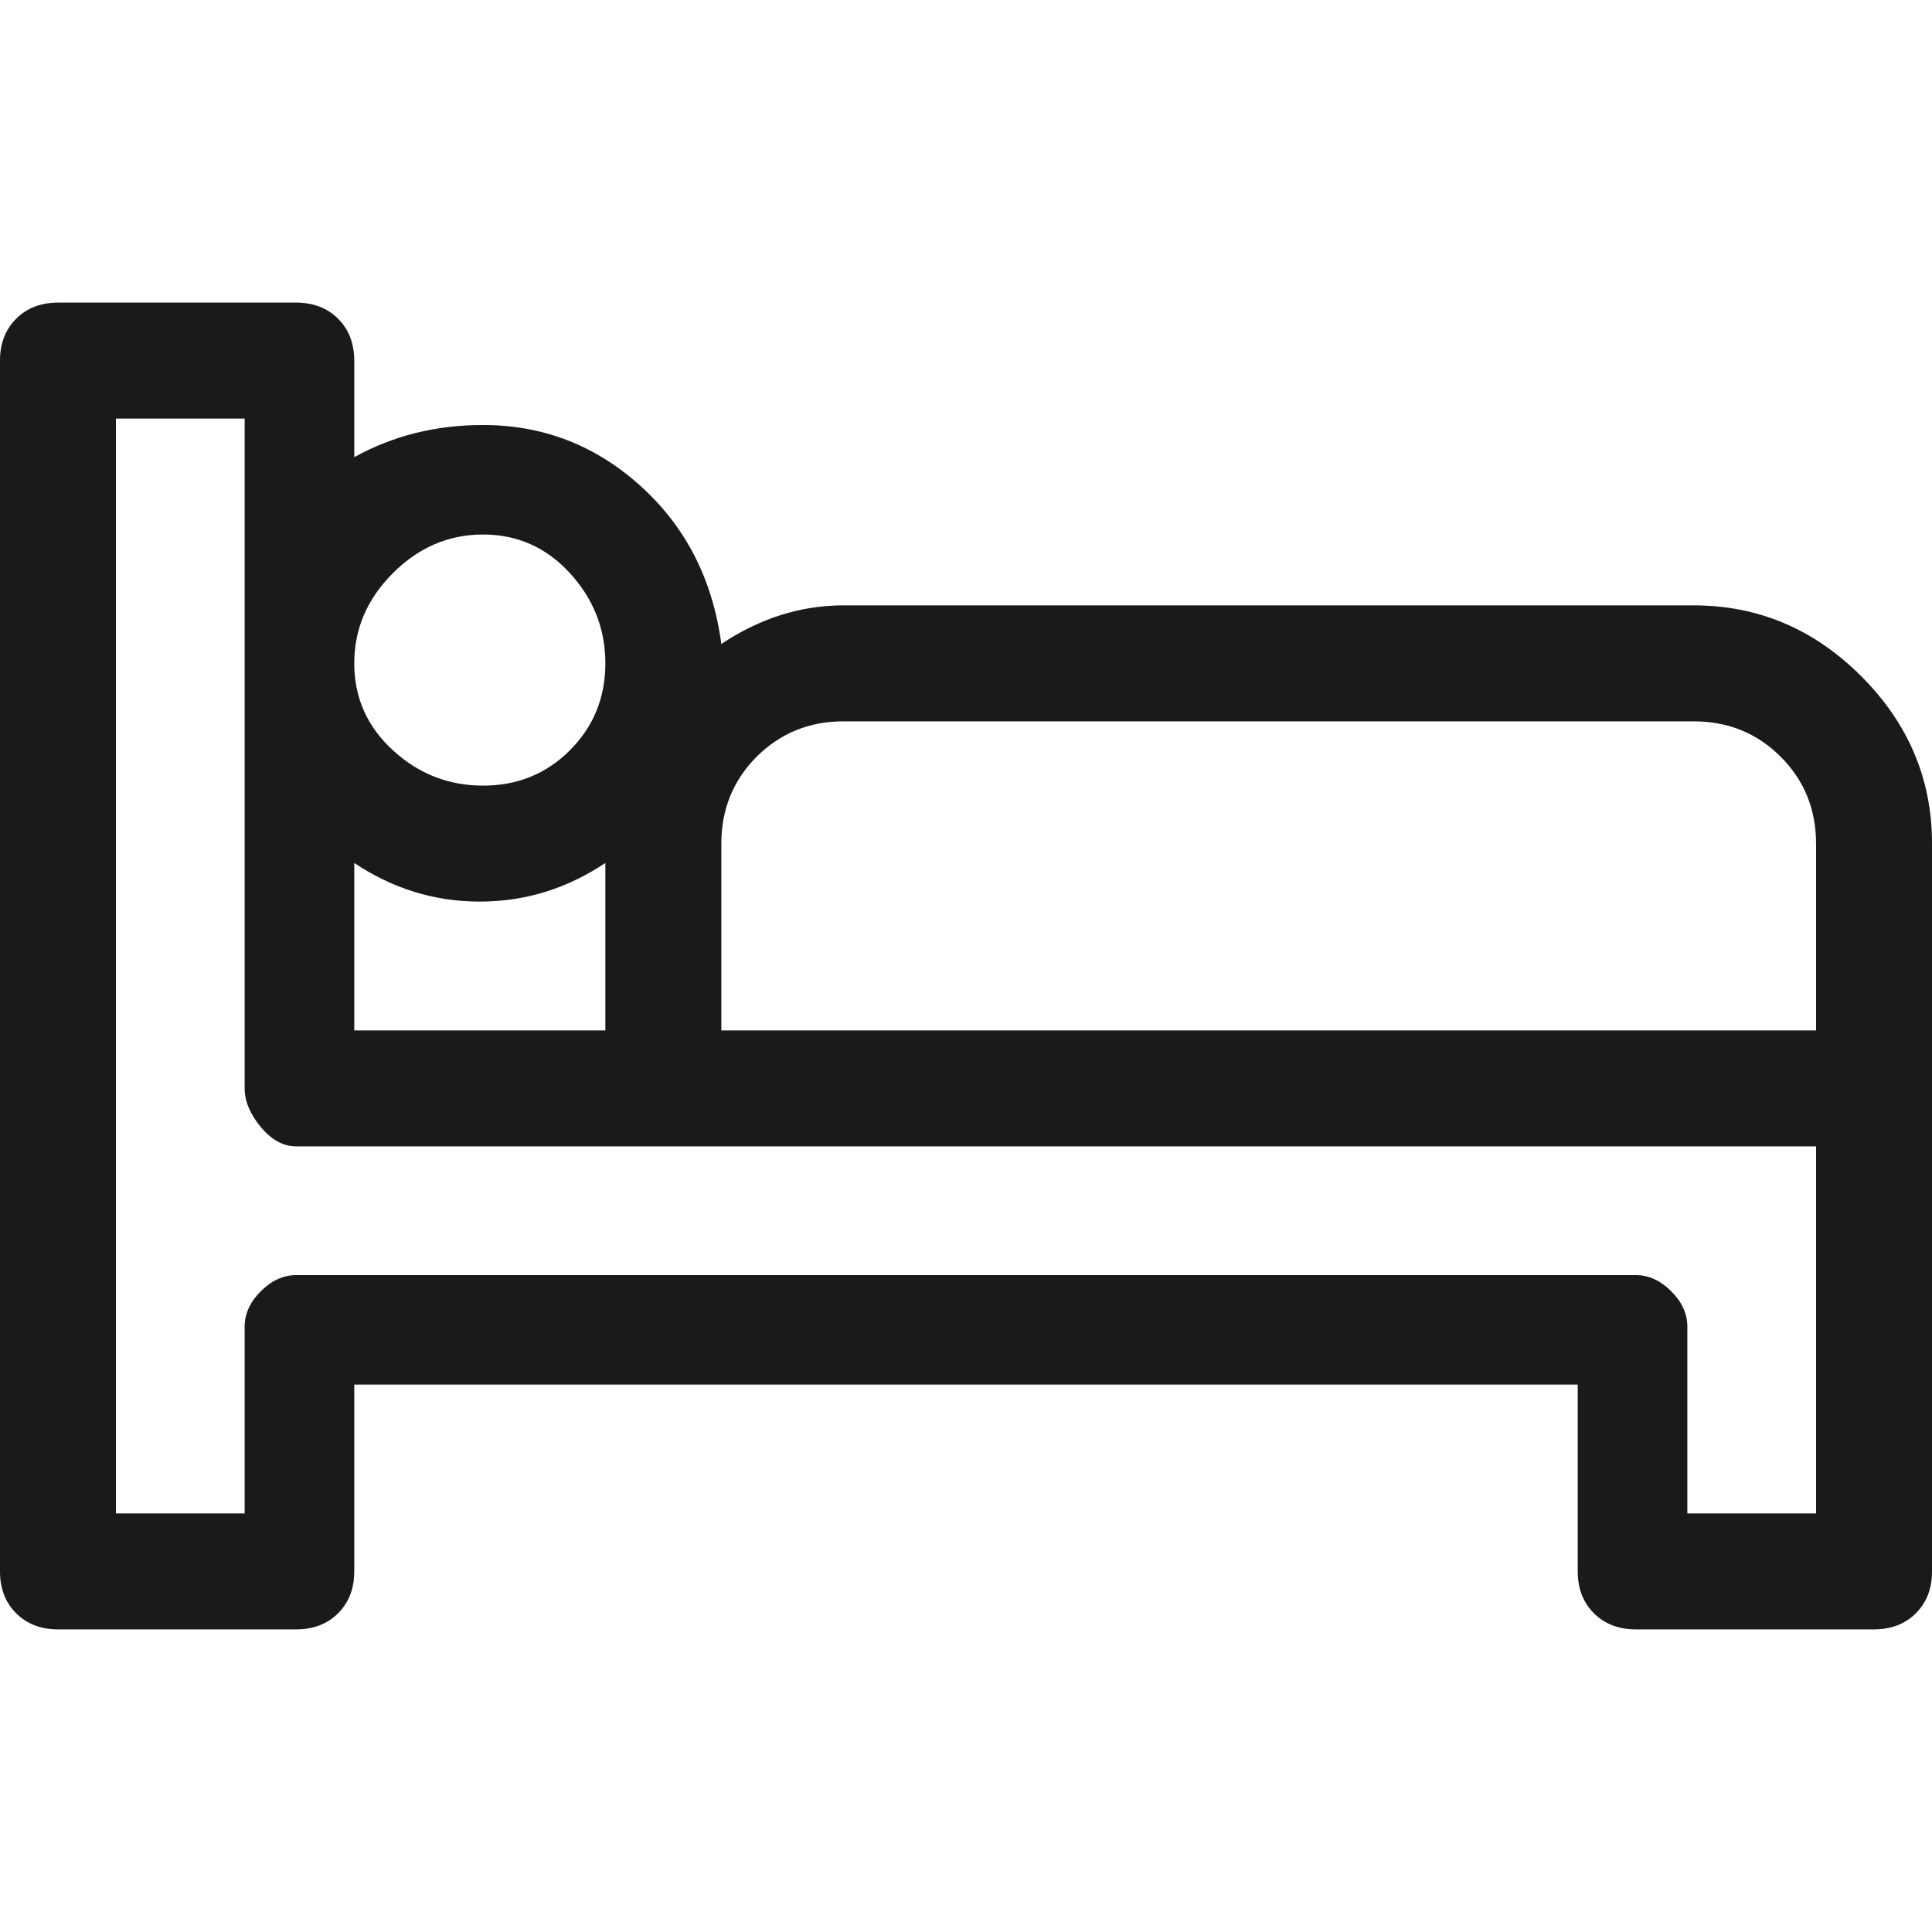 <svg width="20" height="20" viewBox="0 0 20 20" fill="none" xmlns="http://www.w3.org/2000/svg">
<g clip-path="url(#clip0_233_4909)">
<path d="M17.533 6.267H8.733C8.289 6.267 7.867 6.4 7.467 6.667C7.378 6 7.1 5.456 6.633 5.033C6.167 4.611 5.622 4.4 5 4.4C4.511 4.4 4.067 4.511 3.667 4.733V3.733C3.667 3.556 3.611 3.411 3.5 3.3C3.389 3.189 3.244 3.133 3.067 3.133H0.6C0.422 3.133 0.278 3.189 0.167 3.3C0.056 3.411 0 3.556 0 3.733V16.267C0 16.445 0.056 16.589 0.167 16.7C0.278 16.811 0.422 16.867 0.6 16.867H3.067C3.244 16.867 3.389 16.811 3.5 16.7C3.611 16.589 3.667 16.445 3.667 16.267V14.333H16.333V16.267C16.333 16.445 16.389 16.589 16.5 16.7C16.611 16.811 16.756 16.867 16.933 16.867H19.4C19.578 16.867 19.722 16.811 19.833 16.7C19.944 16.589 20 16.445 20 16.267V8.733C20 8.067 19.756 7.489 19.267 7C18.778 6.511 18.2 6.267 17.533 6.267ZM5 5.533C5.356 5.533 5.656 5.667 5.9 5.933C6.144 6.2 6.267 6.511 6.267 6.867C6.267 7.222 6.144 7.522 5.9 7.767C5.656 8.011 5.356 8.133 5 8.133C4.644 8.133 4.333 8.011 4.067 7.767C3.8 7.522 3.667 7.222 3.667 6.867C3.667 6.511 3.8 6.2 4.067 5.933C4.333 5.667 4.644 5.533 5 5.533ZM3.667 8.933C4.067 9.2 4.5 9.333 4.967 9.333C5.433 9.333 5.867 9.2 6.267 8.933V10.667H3.667V8.933ZM18.8 15.667H17.467V13.733C17.467 13.6 17.411 13.478 17.3 13.367C17.189 13.256 17.067 13.2 16.933 13.2H3.067C2.933 13.2 2.811 13.256 2.7 13.367C2.589 13.478 2.533 13.6 2.533 13.733V15.667H1.2V4.333H2.533V11.267C2.533 11.4 2.589 11.533 2.7 11.667C2.811 11.8 2.933 11.867 3.067 11.867H18.8V15.667ZM18.8 10.667H7.467V8.733C7.467 8.378 7.589 8.078 7.833 7.833C8.078 7.589 8.378 7.467 8.733 7.467H17.533C17.889 7.467 18.189 7.589 18.433 7.833C18.678 8.078 18.8 8.378 18.8 8.733V10.667Z" fill="#212121"/>
<path d="M17.533 6.267H8.733C8.289 6.267 7.867 6.4 7.467 6.667C7.378 6 7.1 5.456 6.633 5.033C6.167 4.611 5.622 4.4 5 4.4C4.511 4.4 4.067 4.511 3.667 4.733V3.733C3.667 3.556 3.611 3.411 3.5 3.3C3.389 3.189 3.244 3.133 3.067 3.133H0.6C0.422 3.133 0.278 3.189 0.167 3.3C0.056 3.411 0 3.556 0 3.733V16.267C0 16.445 0.056 16.589 0.167 16.7C0.278 16.811 0.422 16.867 0.6 16.867H3.067C3.244 16.867 3.389 16.811 3.5 16.7C3.611 16.589 3.667 16.445 3.667 16.267V14.333H16.333V16.267C16.333 16.445 16.389 16.589 16.5 16.7C16.611 16.811 16.756 16.867 16.933 16.867H19.4C19.578 16.867 19.722 16.811 19.833 16.7C19.944 16.589 20 16.445 20 16.267V8.733C20 8.067 19.756 7.489 19.267 7C18.778 6.511 18.2 6.267 17.533 6.267ZM5 5.533C5.356 5.533 5.656 5.667 5.9 5.933C6.144 6.2 6.267 6.511 6.267 6.867C6.267 7.222 6.144 7.522 5.9 7.767C5.656 8.011 5.356 8.133 5 8.133C4.644 8.133 4.333 8.011 4.067 7.767C3.8 7.522 3.667 7.222 3.667 6.867C3.667 6.511 3.8 6.2 4.067 5.933C4.333 5.667 4.644 5.533 5 5.533ZM3.667 8.933C4.067 9.2 4.5 9.333 4.967 9.333C5.433 9.333 5.867 9.2 6.267 8.933V10.667H3.667V8.933ZM18.8 15.667H17.467V13.733C17.467 13.6 17.411 13.478 17.3 13.367C17.189 13.256 17.067 13.2 16.933 13.2H3.067C2.933 13.2 2.811 13.256 2.7 13.367C2.589 13.478 2.533 13.6 2.533 13.733V15.667H1.2V4.333H2.533V11.267C2.533 11.4 2.589 11.533 2.7 11.667C2.811 11.8 2.933 11.867 3.067 11.867H18.8V15.667ZM18.8 10.667H7.467V8.733C7.467 8.378 7.589 8.078 7.833 7.833C8.078 7.589 8.378 7.467 8.733 7.467H17.533C17.889 7.467 18.189 7.589 18.433 7.833C18.678 8.078 18.8 8.378 18.8 8.733V10.667Z" fill="black" fill-opacity="0.2"/>
</g>
<defs>
<clipPath id="clip0_233_4909">
<rect width="20" height="20" fill="white" transform="matrix(1 0 0 -1 0 20)"/>
</clipPath>
</defs>
</svg>
